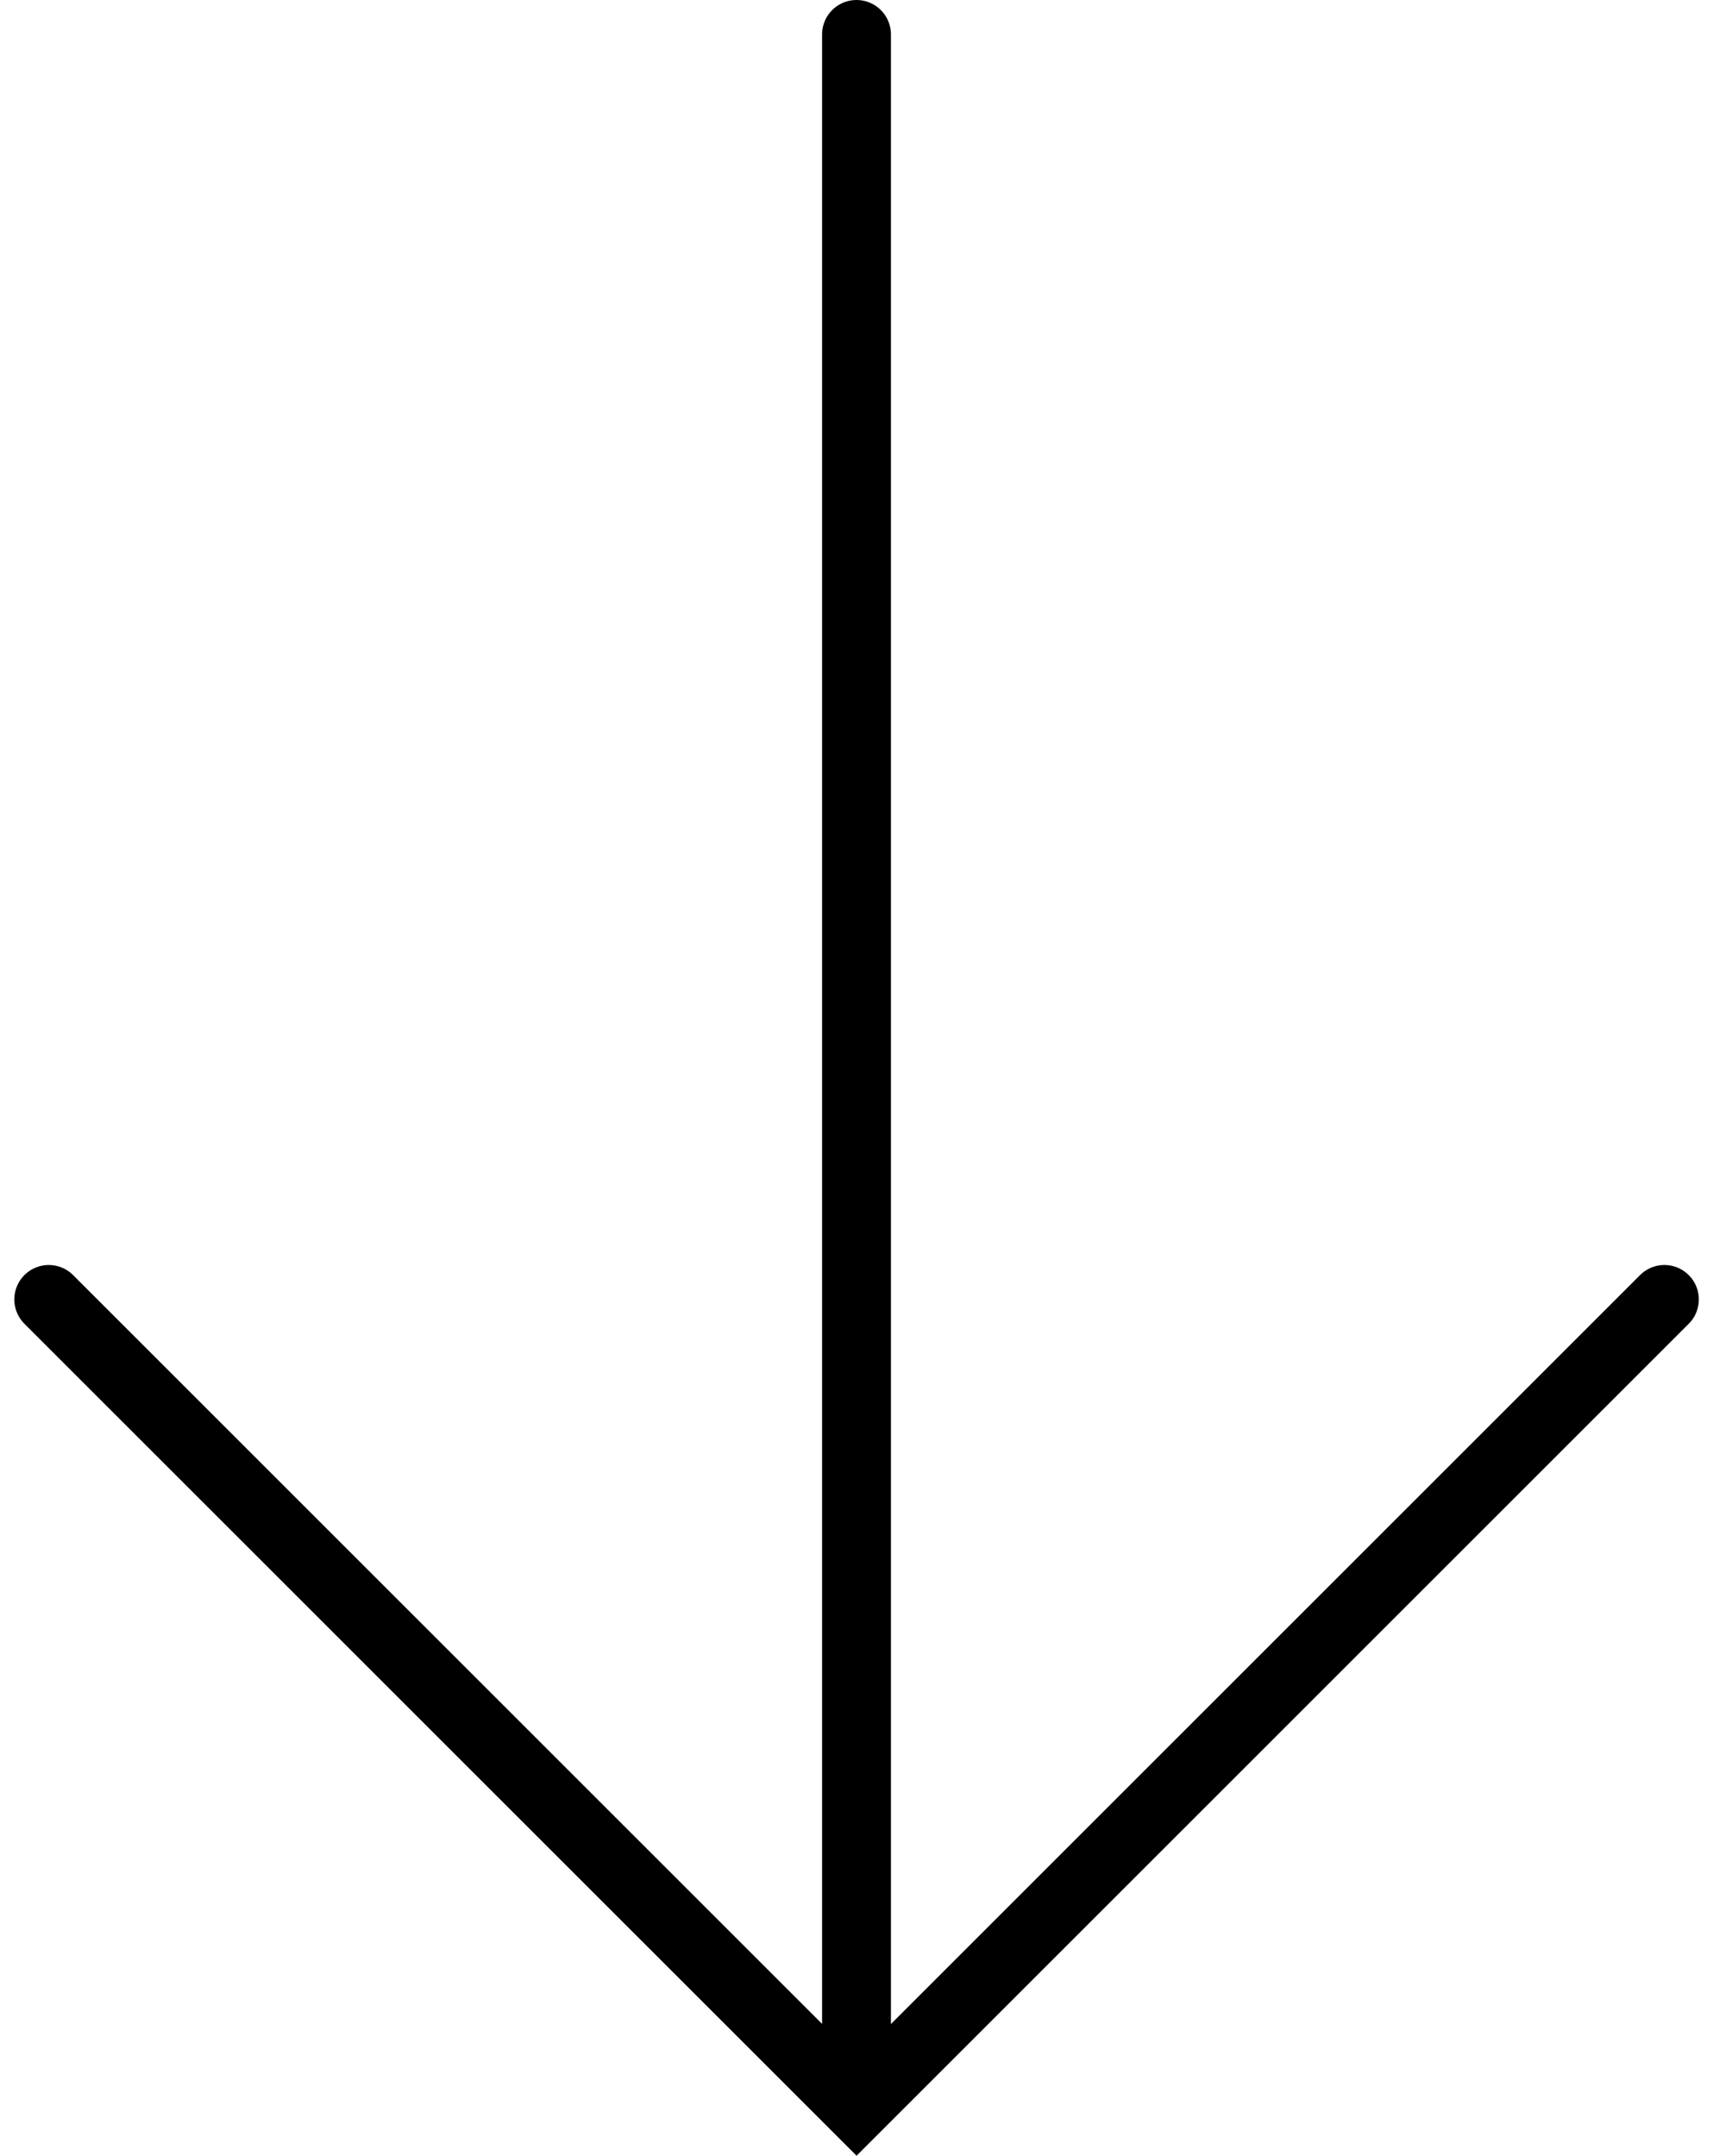 <svg xmlns="http://www.w3.org/2000/svg" width="24.88" height="31.315" viewBox="0 0 24.88 31.315"><defs><style>.a{fill:none;stroke:#000;stroke-linecap:round;}</style></defs><g transform="translate(567.052 -943.221) rotate(90)"><path class="a" d="M5458,6283.344l11.732-11.733L5458,6259.878" transform="translate(-4495.903 -5717)"/><path class="a" d="M5199.721,6287.478h30" transform="translate(-4256 -5732.866)"/></g></svg>